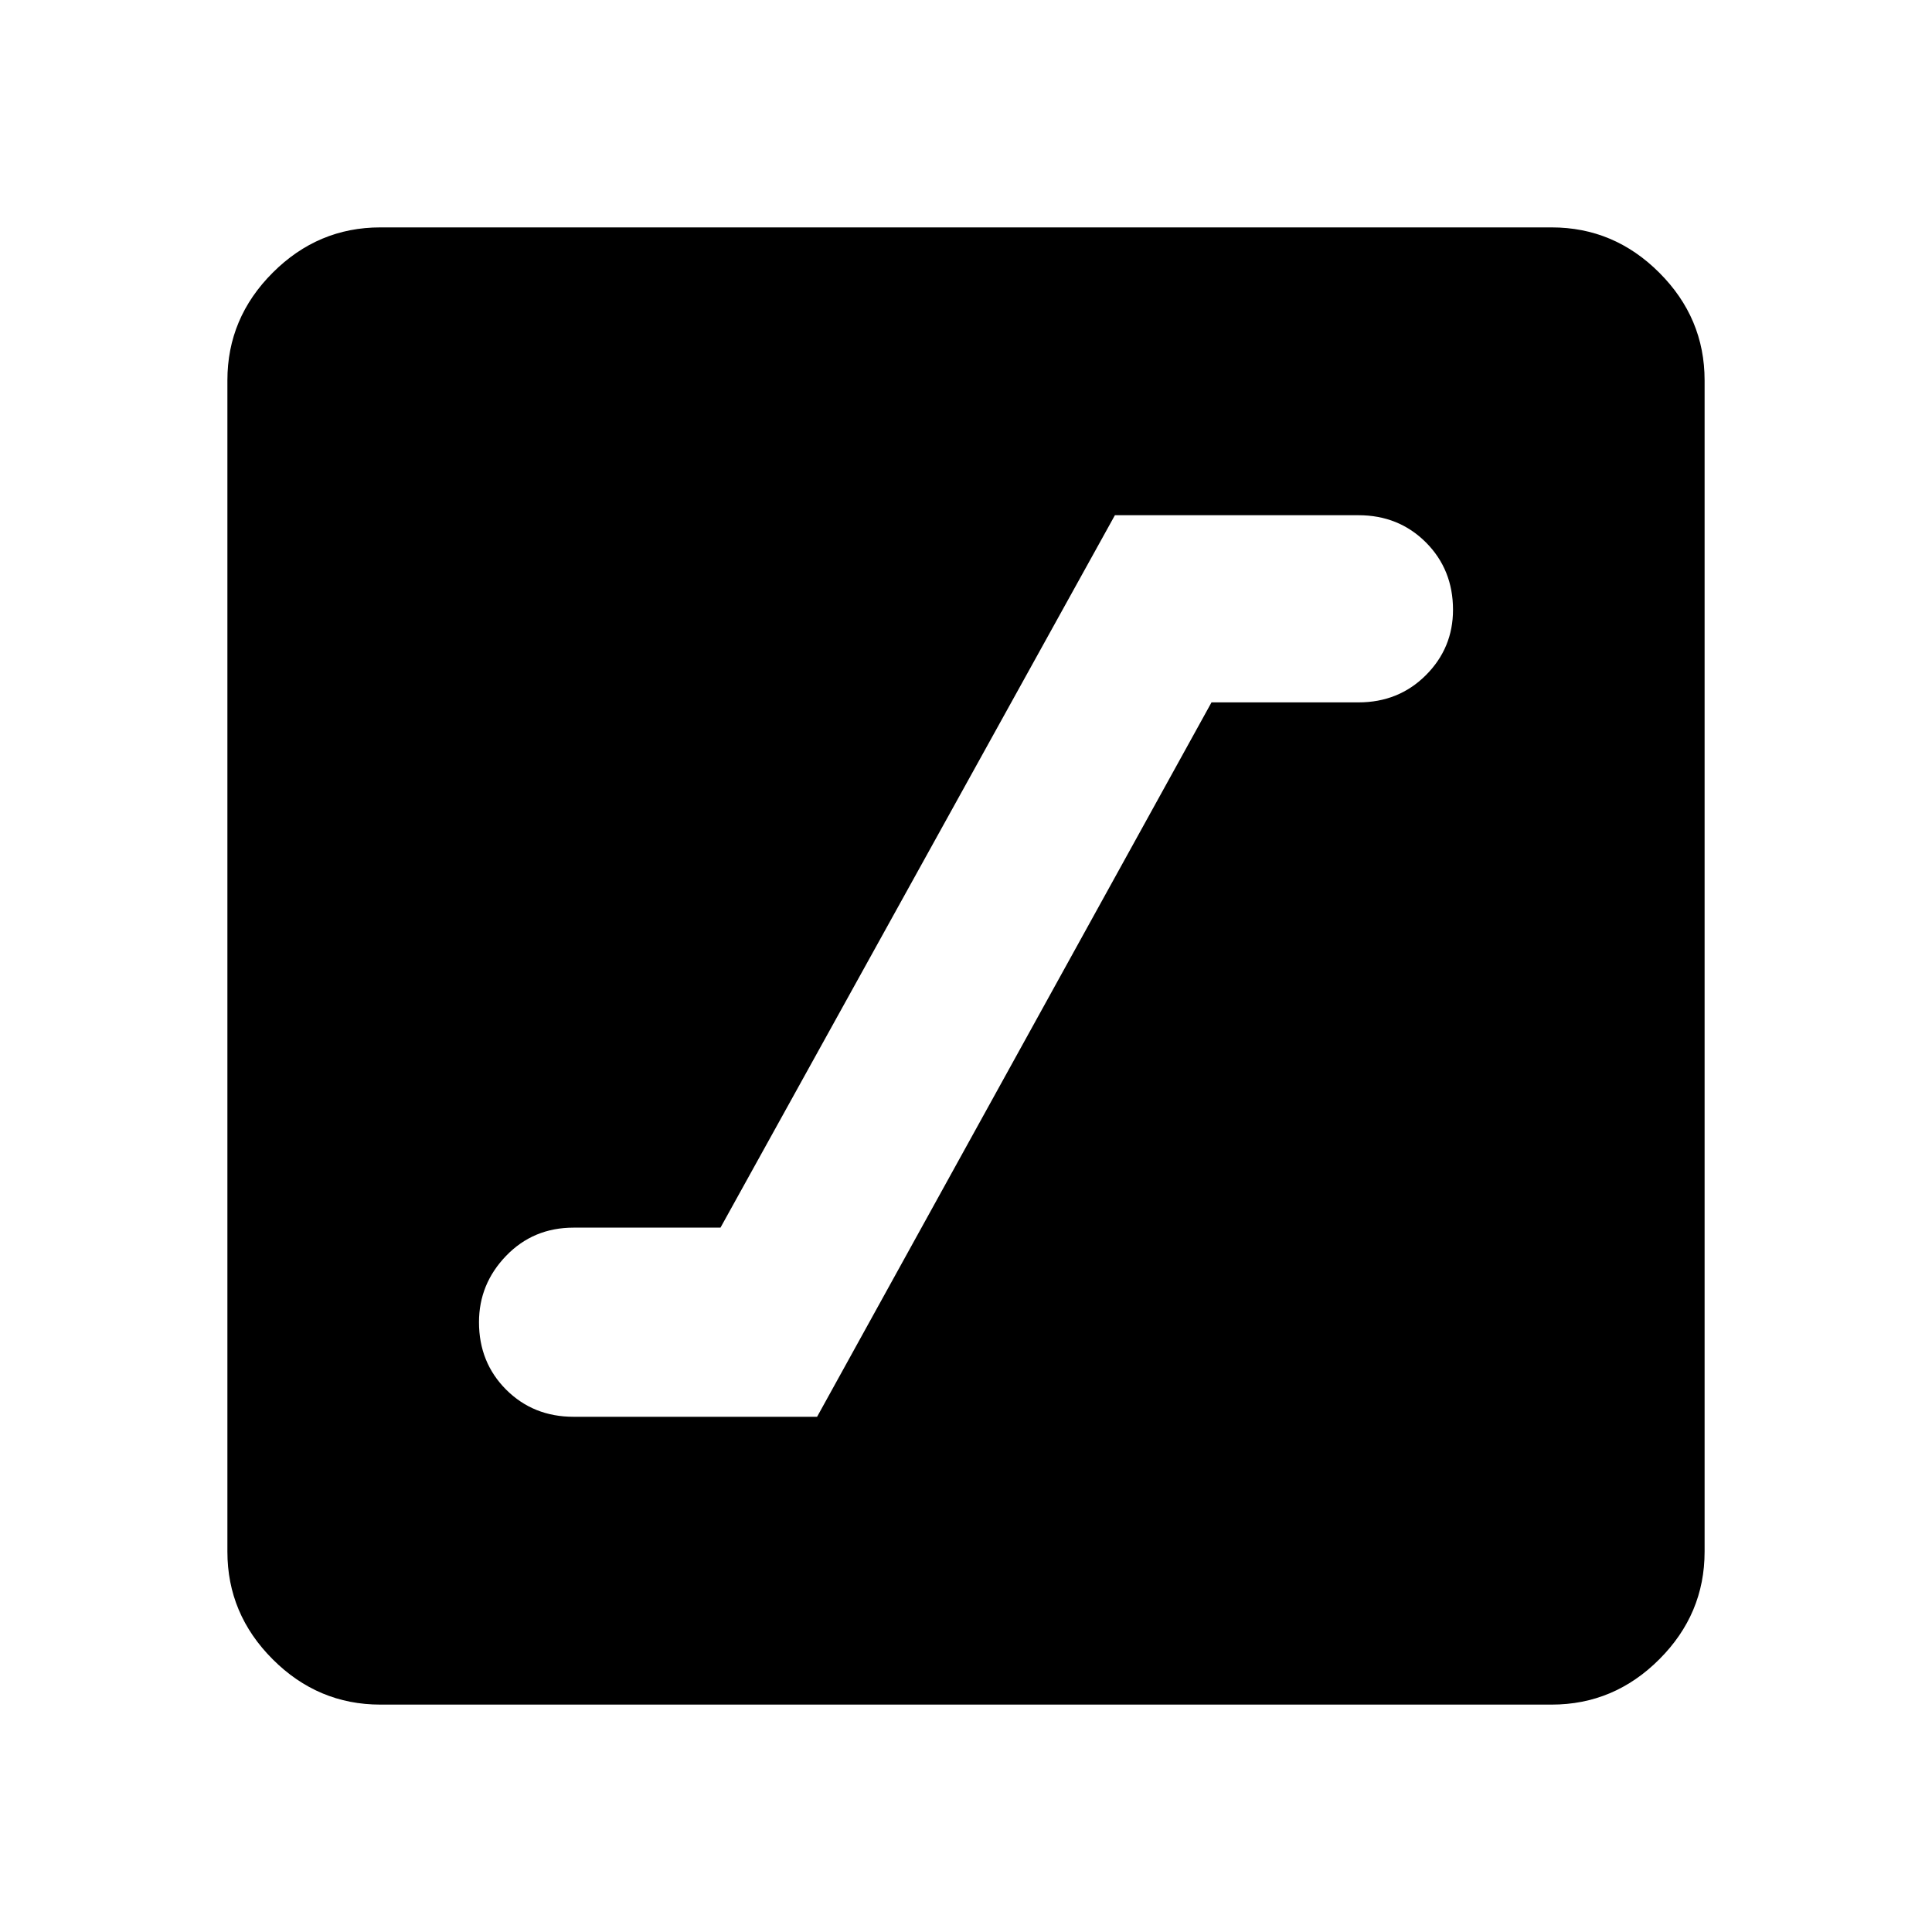 <svg xmlns="http://www.w3.org/2000/svg" height="40" width="40"><path d="M11.875 29.333H16.917L25.083 14.542H28.125Q28.958 14.542 29.521 13.979Q30.083 13.417 30.083 12.625Q30.083 11.792 29.521 11.229Q28.958 10.667 28.125 10.667H23.083L14.917 25.417H11.875Q11.042 25.417 10.479 26Q9.917 26.583 9.917 27.375Q9.917 28.208 10.479 28.771Q11.042 29.333 11.875 29.333ZM7.875 35.292Q6.583 35.292 5.646 34.354Q4.708 33.417 4.708 32.125V7.875Q4.708 6.583 5.646 5.646Q6.583 4.708 7.875 4.708H32.125Q33.417 4.708 34.354 5.646Q35.292 6.583 35.292 7.875V32.125Q35.292 33.417 34.354 34.354Q33.417 35.292 32.125 35.292Z"/></svg>